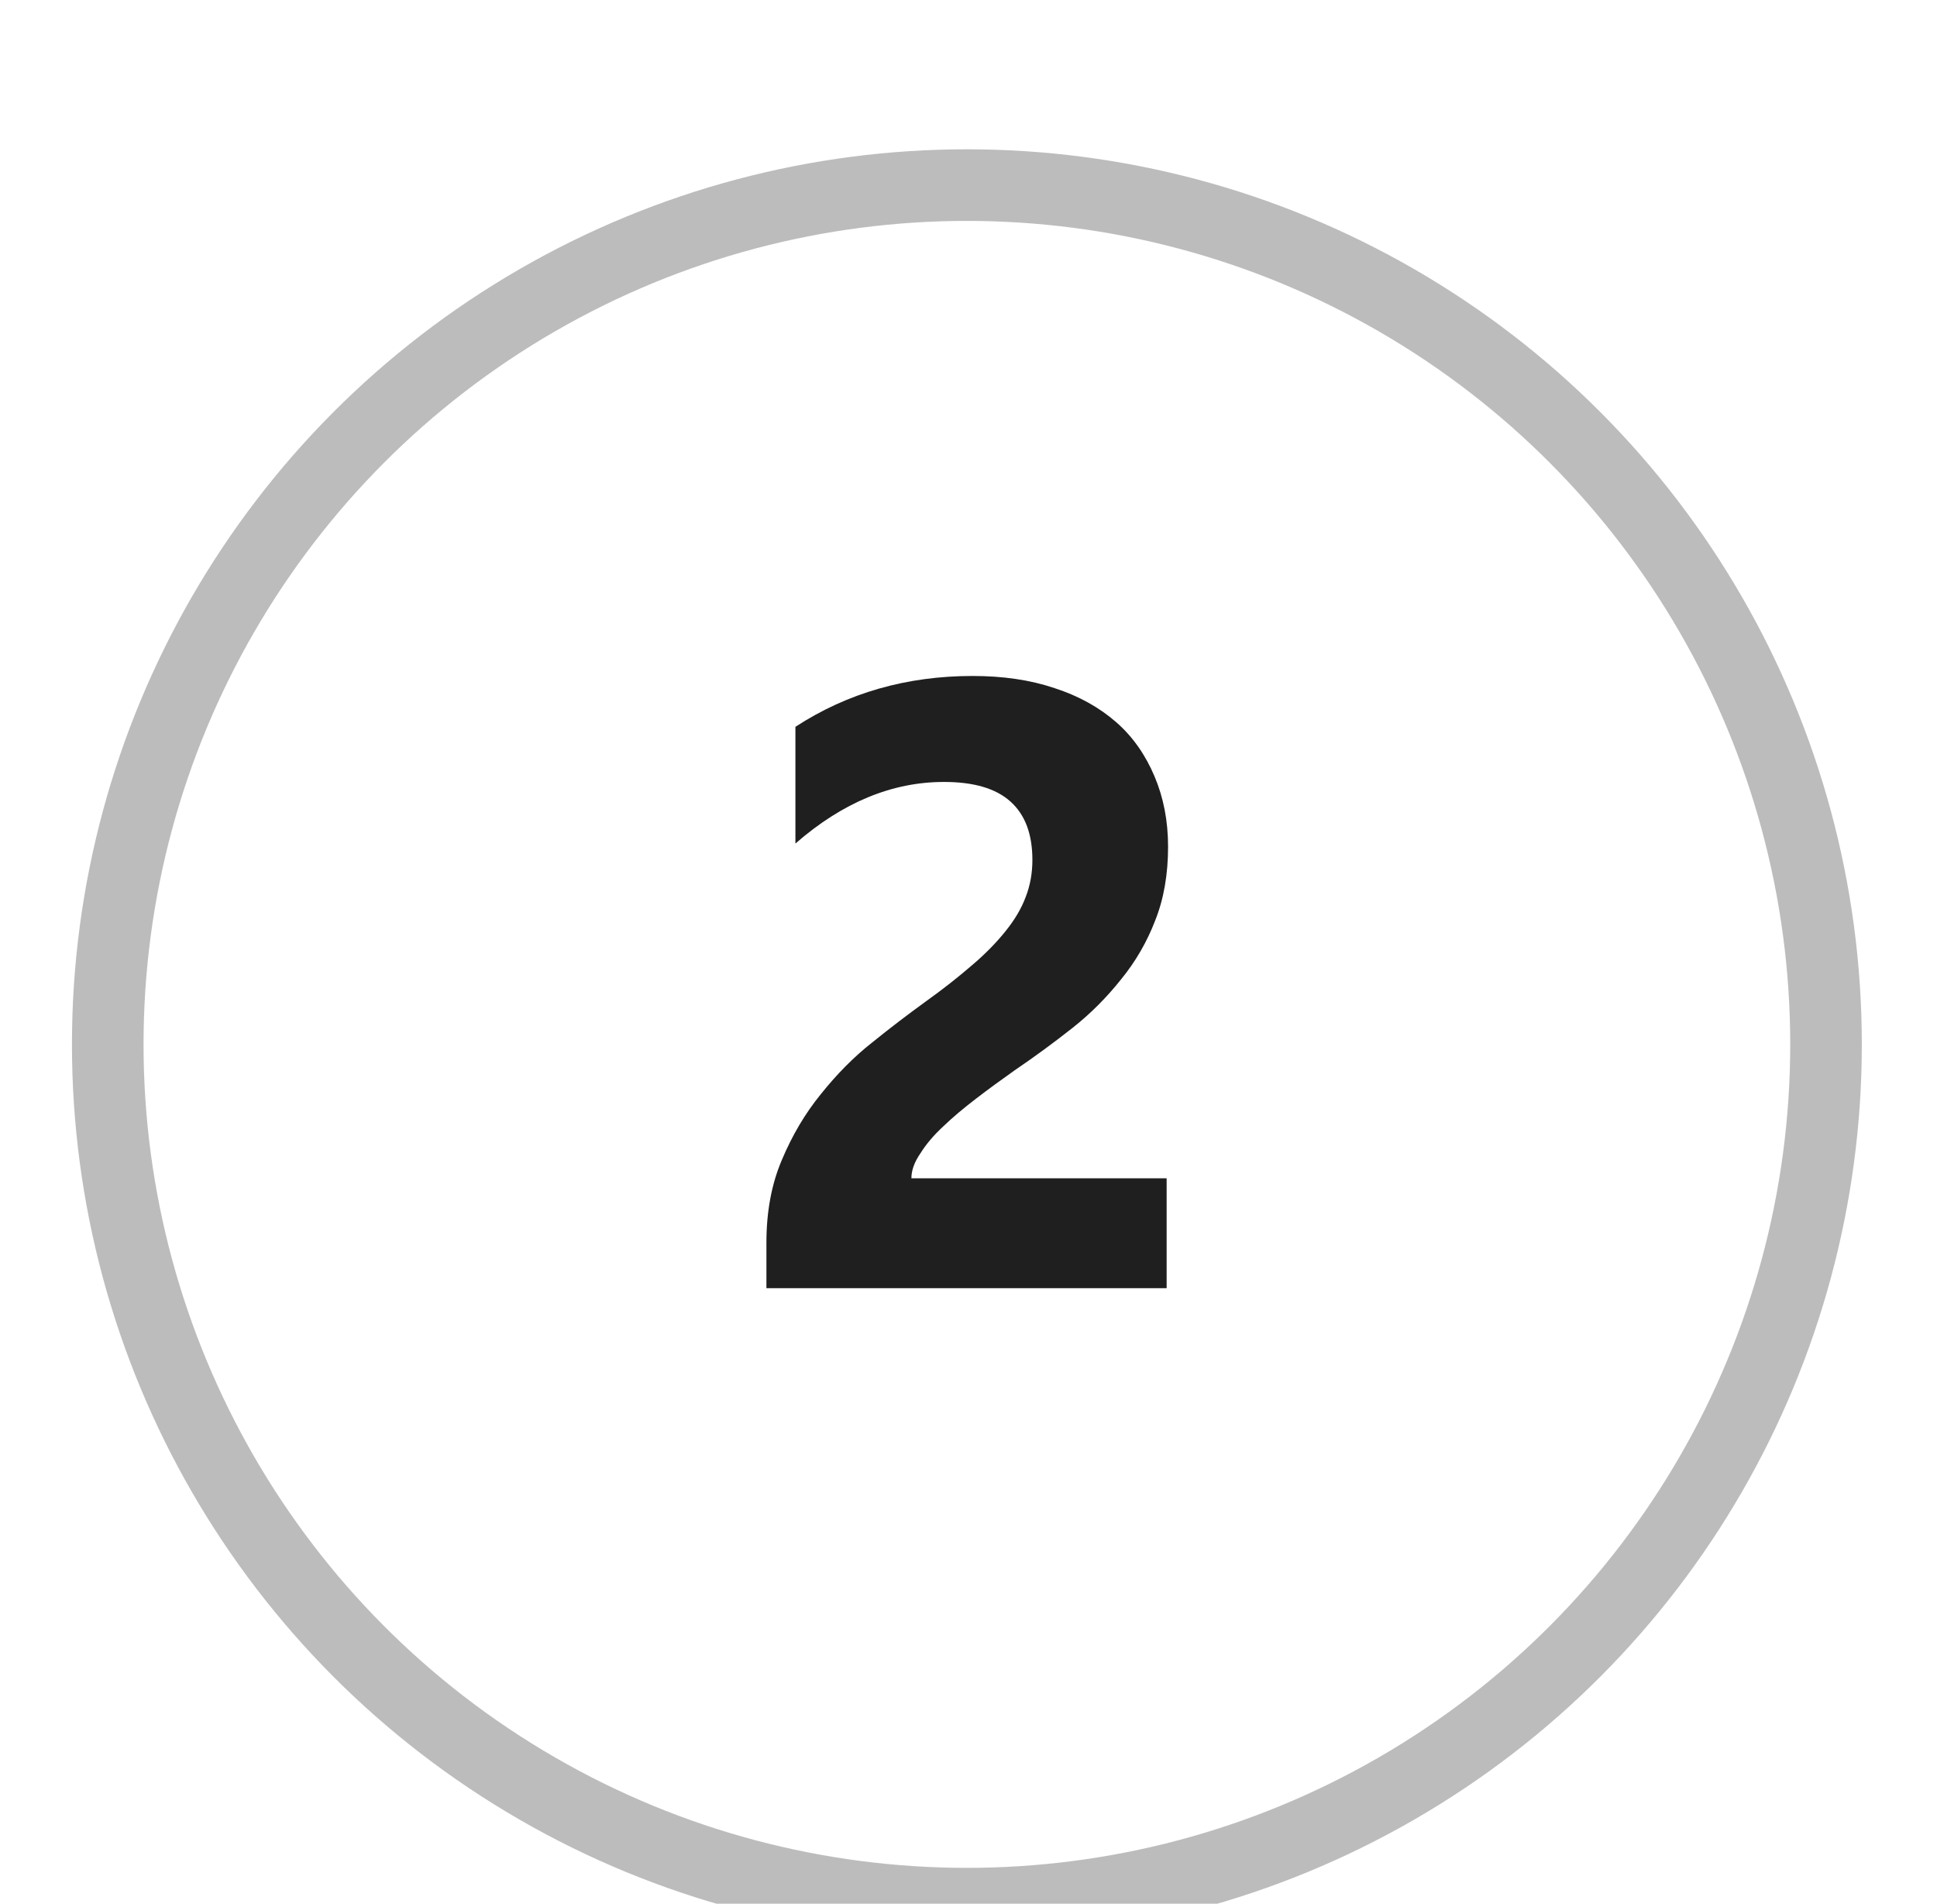 <?xml version="1.0" encoding="utf-8"?>
<!-- Generator: Adobe Illustrator 23.0.1, SVG Export Plug-In . SVG Version: 6.00 Build 0)  -->
<svg version="1.1" id="Слой_1" xmlns="http://www.w3.org/2000/svg" xmlns:xlink="http://www.w3.org/1999/xlink" x="0px" y="0px"
	 viewBox="0 0 54.11 53.17" style="enable-background:new 0 0 54.11 53.17;" xml:space="preserve">
<style type="text/css">
	.st0{fill:none;stroke:#7A7A7A;stroke-width:2;stroke-opacity:0.5;}
	.st1{fill:#1F1F1F;}
</style>
<circle class="st0" cx="27.01" cy="29.17" r="24"/>
<path class="st1" d="M25.46,32.91h7.13v3.07H21.41v-1.27c0-0.86,0.14-1.63,0.43-2.31c0.29-0.69,0.65-1.3,1.09-1.84
	c0.44-0.55,0.91-1.03,1.43-1.44c0.52-0.42,1.02-0.8,1.49-1.14c0.49-0.35,0.92-0.69,1.29-1.01c0.38-0.32,0.69-0.64,0.94-0.95
	c0.26-0.32,0.45-0.64,0.57-0.96c0.13-0.33,0.19-0.68,0.19-1.04c0-0.72-0.2-1.26-0.61-1.63c-0.41-0.37-1.03-0.55-1.86-0.55
	c-1.45,0-2.83,0.57-4.15,1.72v-3.26c1.46-0.95,3.11-1.42,4.95-1.42c0.85,0,1.61,0.11,2.29,0.34c0.68,0.22,1.25,0.54,1.72,0.95
	c0.47,0.41,0.82,0.92,1.07,1.51c0.25,0.59,0.38,1.24,0.38,1.97c0,0.77-0.12,1.46-0.36,2.06c-0.23,0.6-0.55,1.15-0.95,1.64
	c-0.39,0.49-0.84,0.95-1.36,1.36c-0.52,0.41-1.05,0.8-1.61,1.18c-0.38,0.27-0.74,0.53-1.09,0.8c-0.34,0.26-0.65,0.52-0.91,0.77
	c-0.27,0.25-0.48,0.5-0.63,0.74C25.54,32.46,25.46,32.69,25.46,32.91z"/>
</svg>
